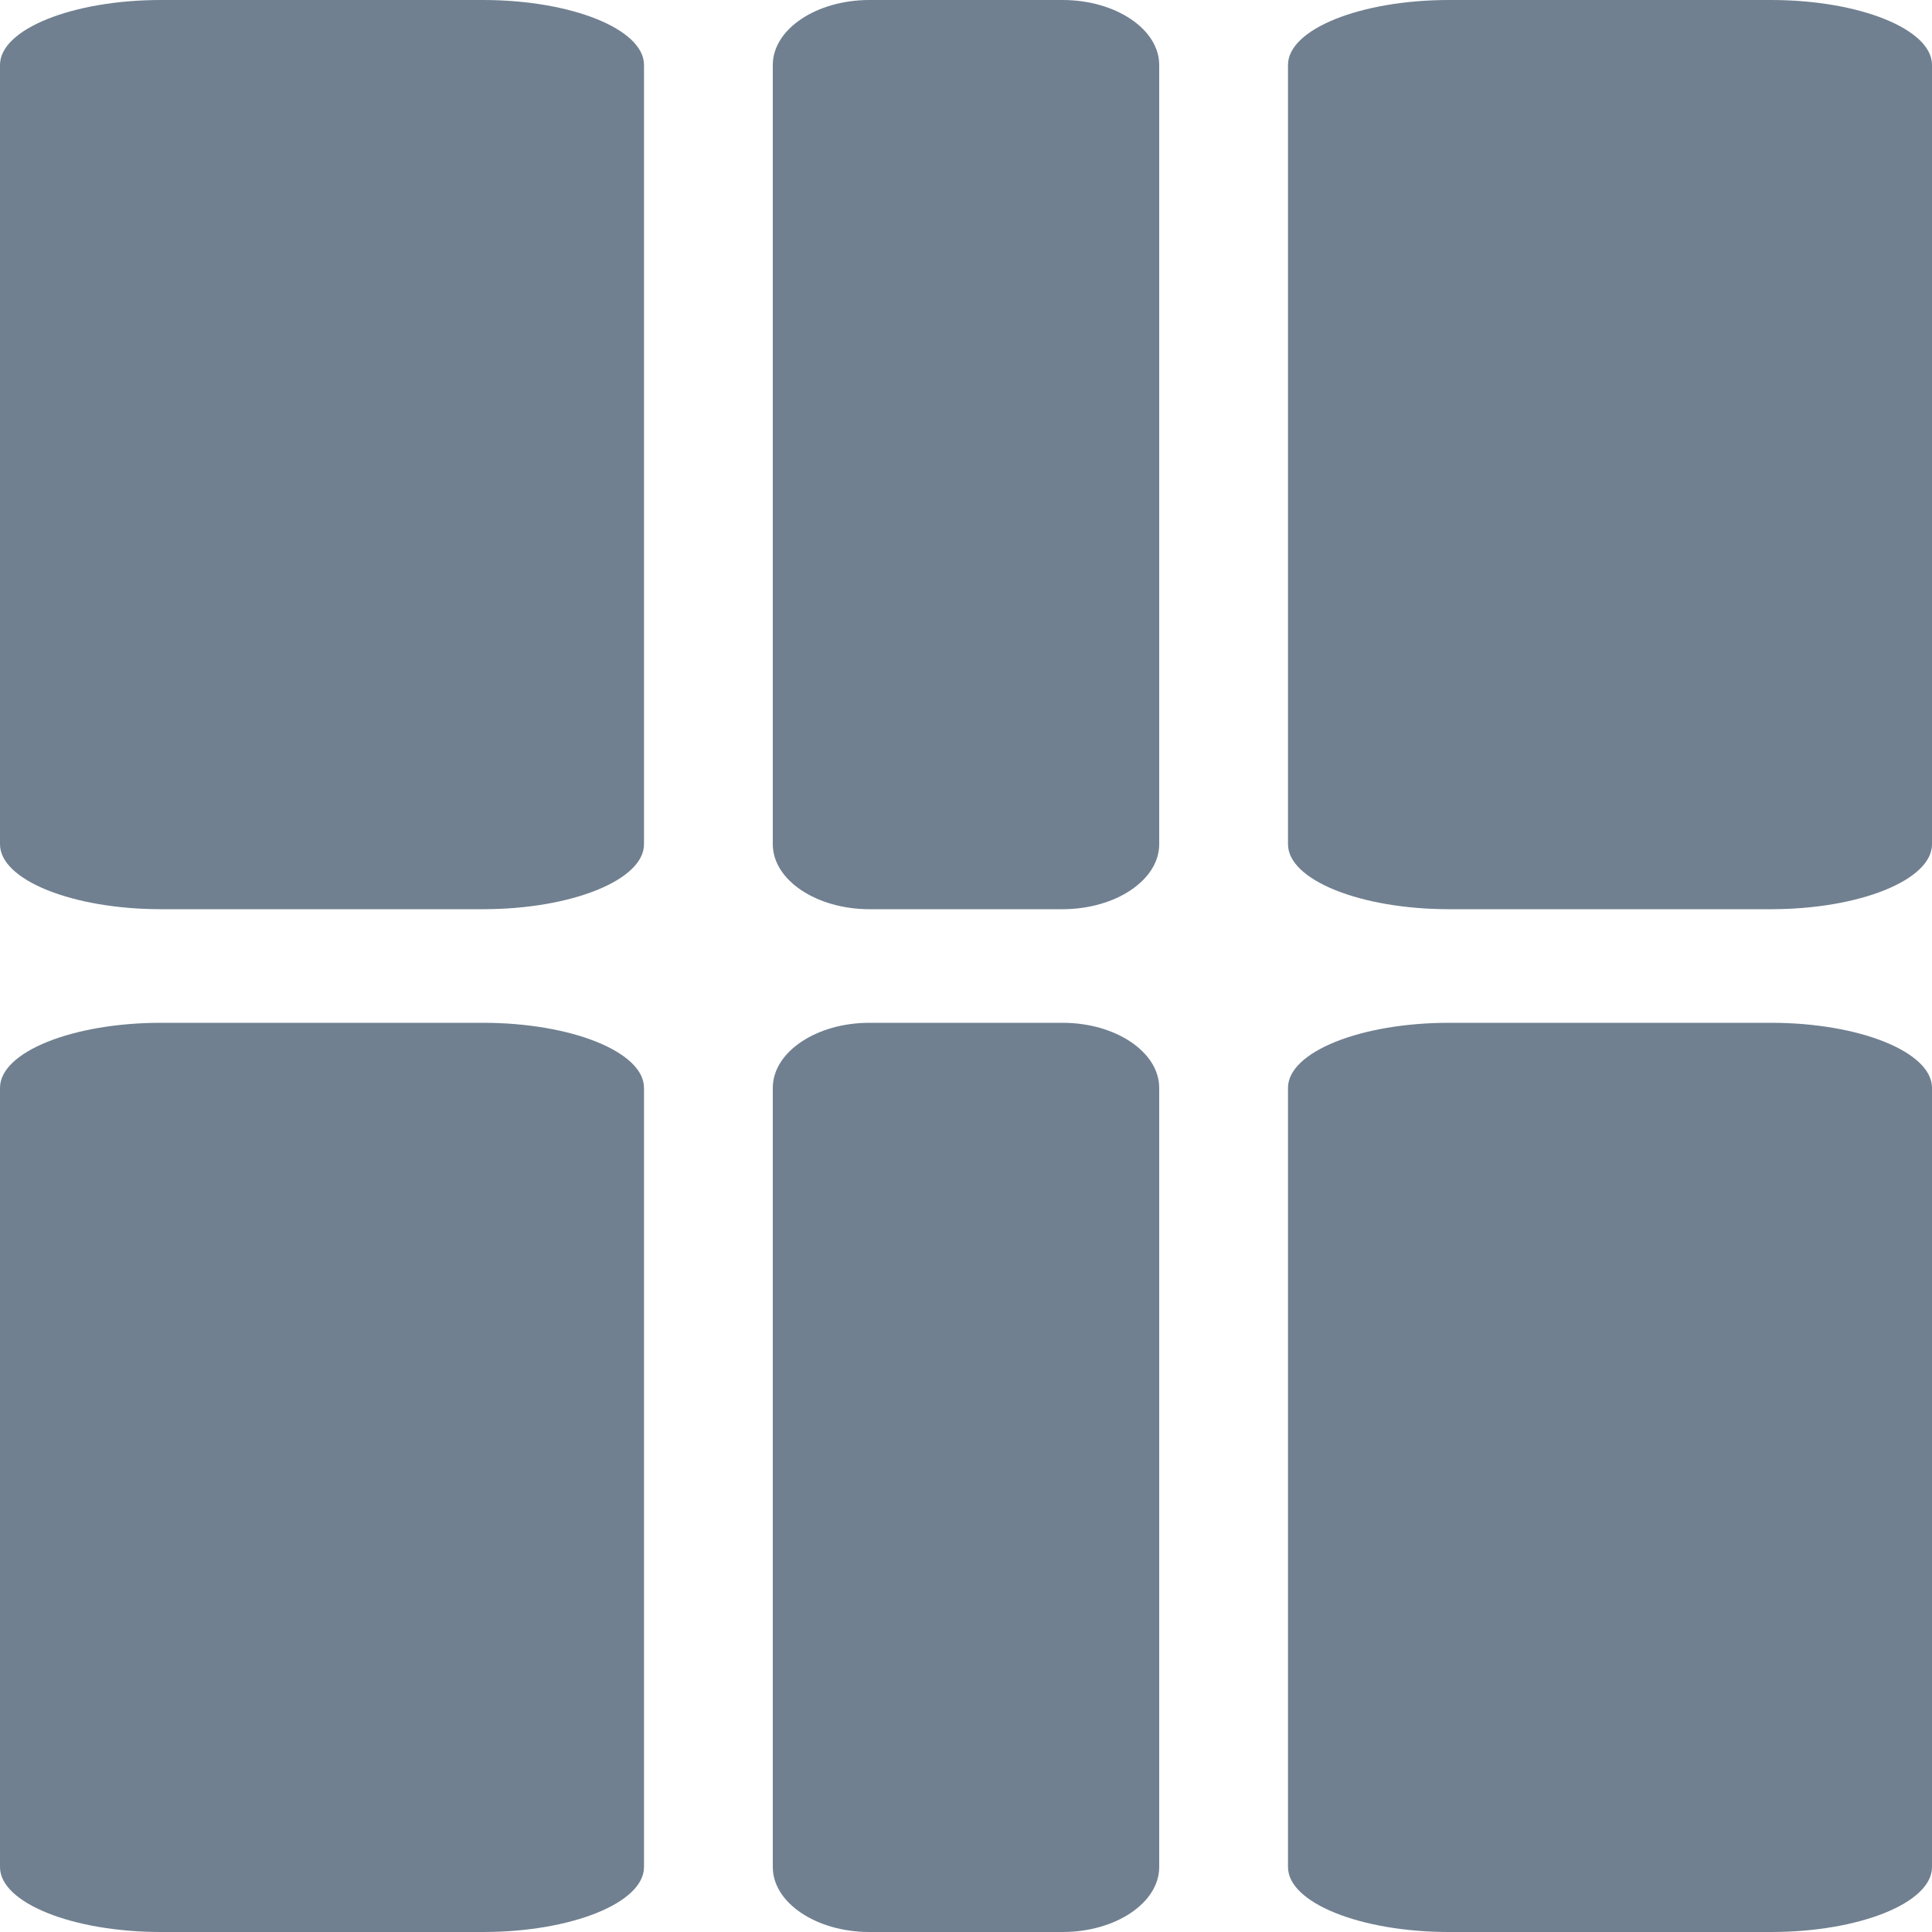 <svg width="15" height="15" viewBox="0 0 15 15" fill="none" xmlns="http://www.w3.org/2000/svg">
<path d="M6.75 0H8.25C8.662 0 9 0.227 9 0.504V6.555C9 6.832 8.662 7.059 8.25 7.059H6.75C6.338 7.059 6 6.832 6 6.555V0.504C6 0.227 6.338 0 6.75 0Z" fill="#708090"/>
<path d="M6.75 7.941H8.25C8.662 7.941 9 8.168 9 8.446V14.496C9 14.773 8.662 15 8.25 15H6.75C6.338 15 6 14.773 6 14.496V8.446C6 8.168 6.338 7.941 6.75 7.941Z" fill="#708090"/>
<path d="M11.25 0H13.75C14.438 0 15 0.227 15 0.504V6.555C15 6.832 14.438 7.059 13.75 7.059H11.25C10.562 7.059 10 6.832 10 6.555V0.504C10 0.227 10.562 0 11.25 0Z" fill="#708090"/>
<path d="M11.25 7.941H13.75C14.438 7.941 15 8.168 15 8.446V14.496C15 14.773 14.438 15 13.75 15H11.25C10.562 15 10 14.773 10 14.496V8.446C10 8.168 10.562 7.941 11.25 7.941Z" fill="#708090"/>
<path d="M1.25 0H3.75C4.438 0 5 0.227 5 0.504V6.555C5 6.832 4.438 7.059 3.75 7.059H1.25C0.562 7.059 0 6.832 0 6.555V0.504C0 0.227 0.562 0 1.25 0Z" fill="#708090"/>
<path d="M1.25 7.941H3.75C4.438 7.941 5 8.168 5 8.446V14.496C5 14.773 4.438 15 3.75 15H1.25C0.562 15 0 14.773 0 14.496V8.446C0 8.168 0.562 7.941 1.25 7.941Z" fill="#708090"/>
</svg>
